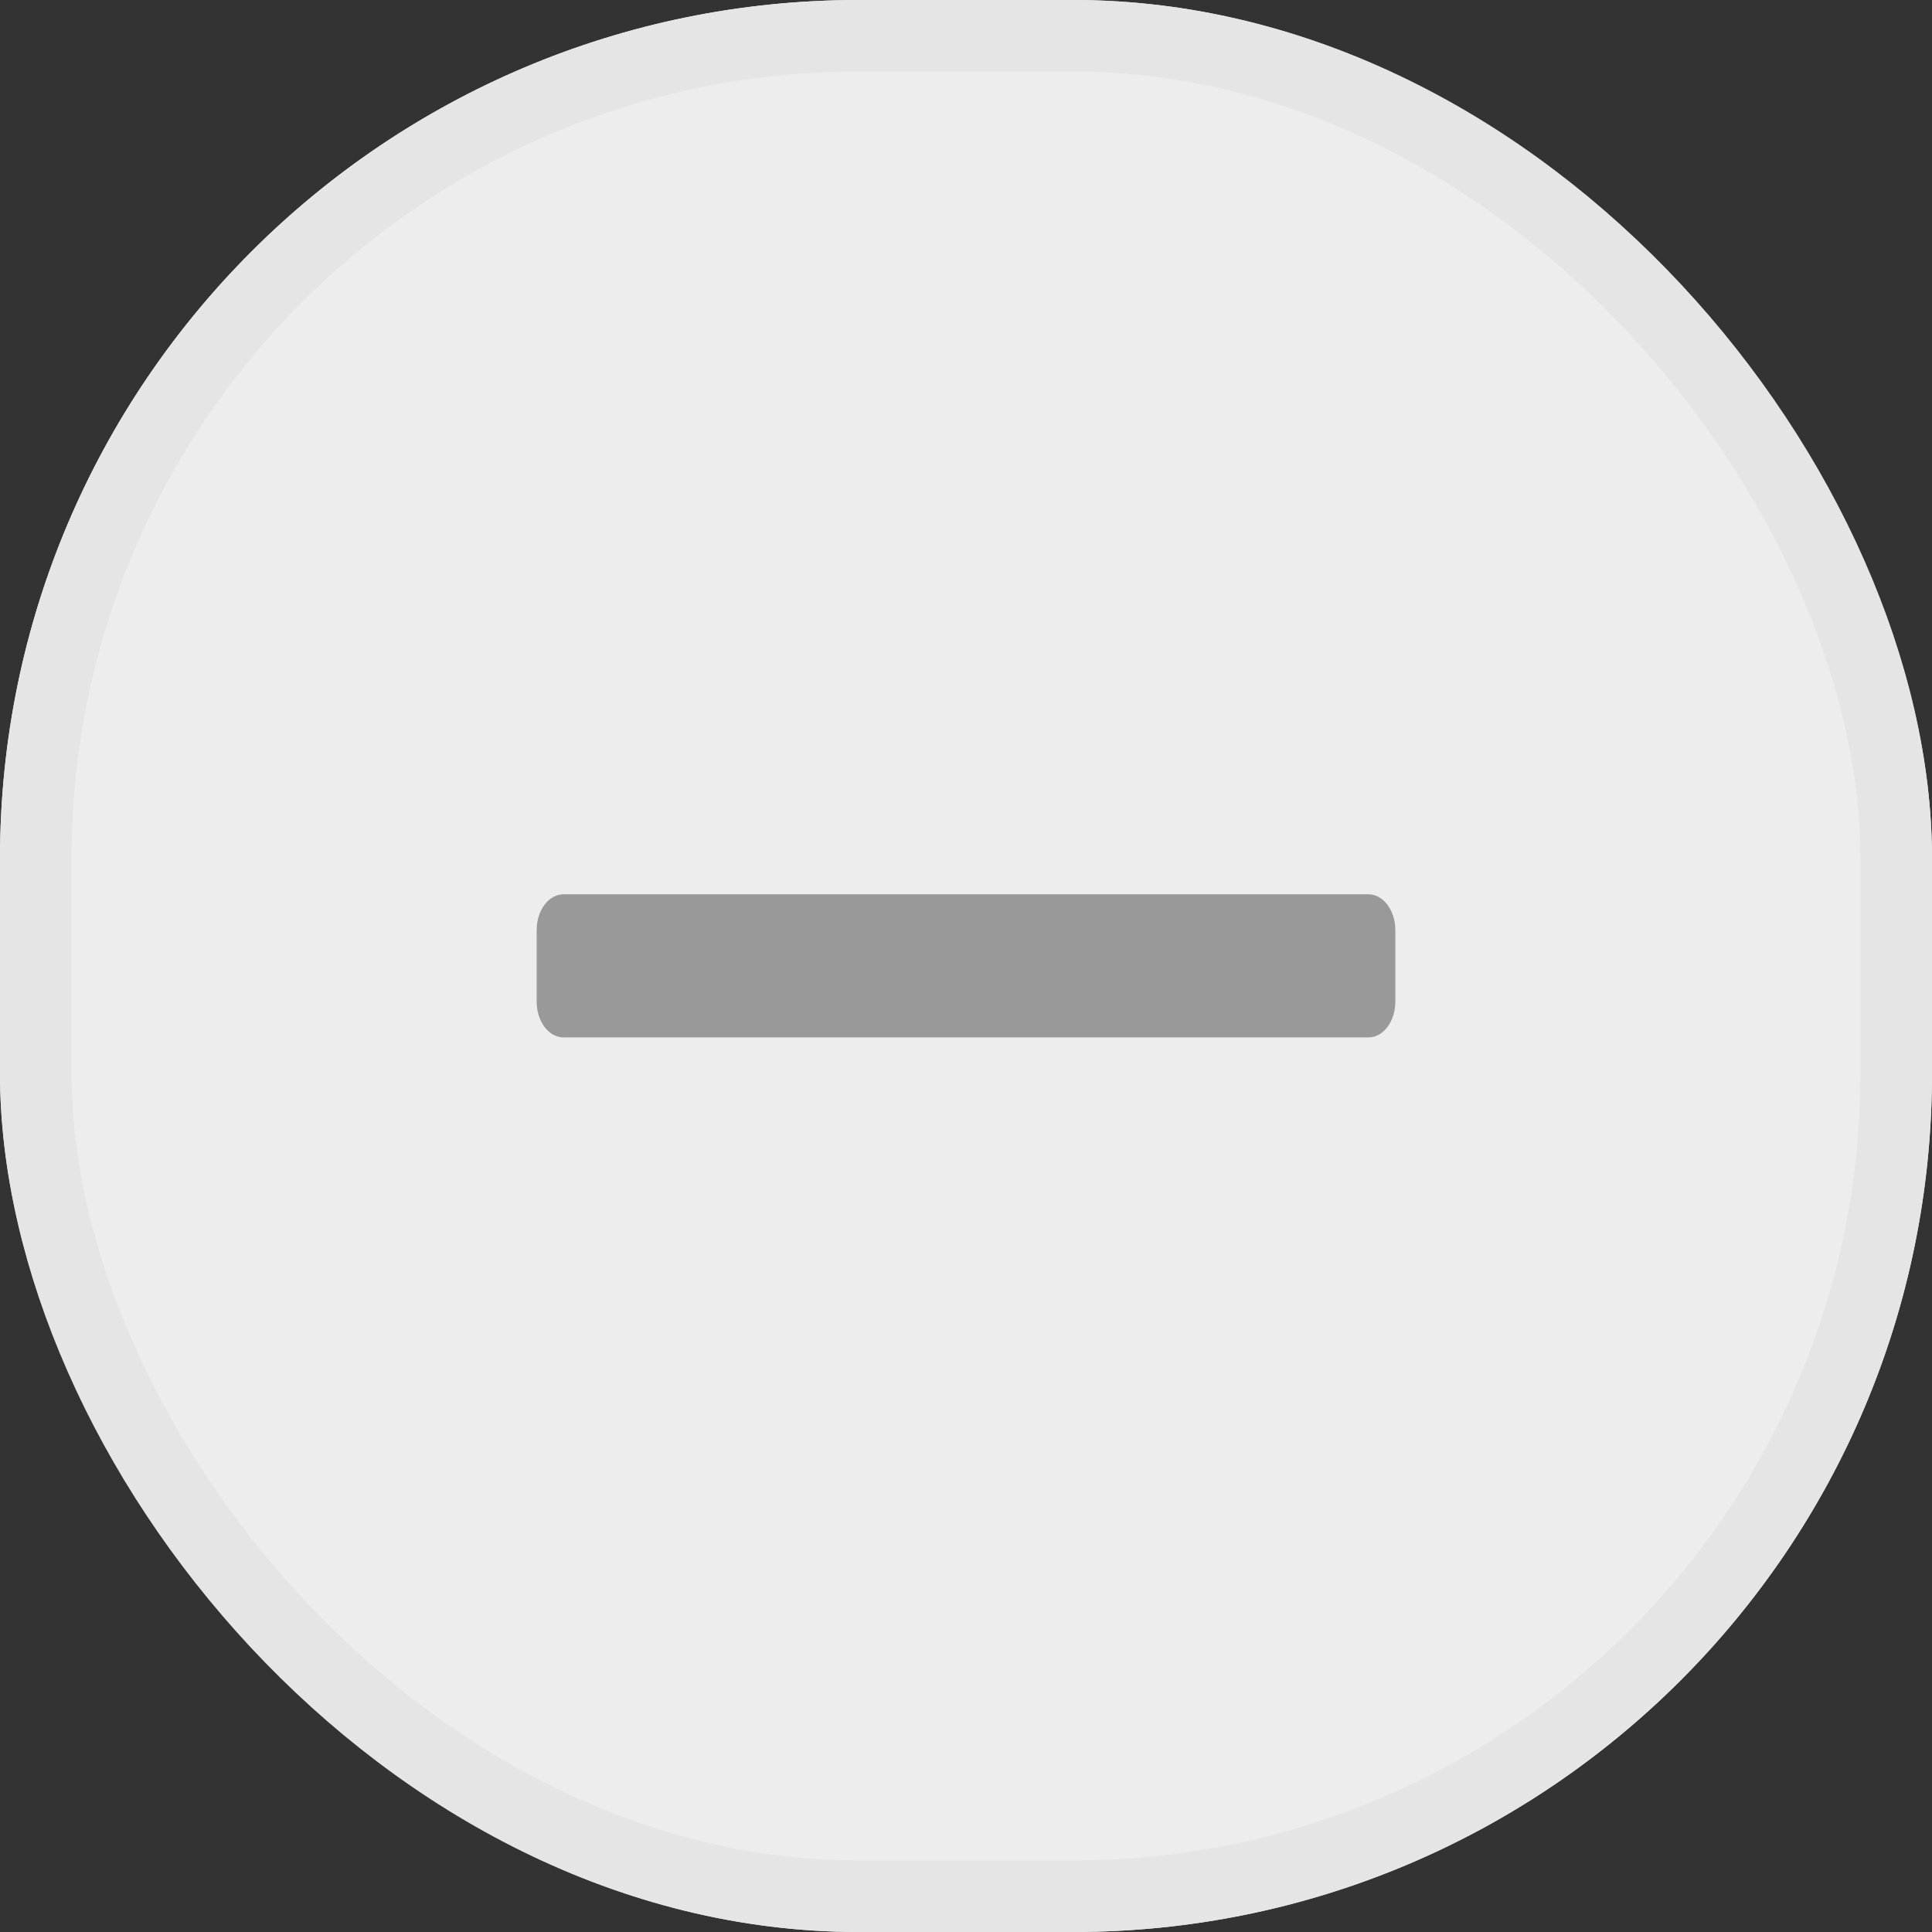 <svg xmlns="http://www.w3.org/2000/svg" width="27" height="27" viewBox="0 0 27 27">
  <rect x="0" y="0" width="27" height="27" fill="#333333" stroke="none"/>
  <g id="Group_1217" data-name="Group 1217" transform="translate(-1767 -6255.002)">
    <g id="Rectangle_1014" data-name="Rectangle 1014" transform="translate(1767 6255.002)" fill="#ededed" stroke="#e5e5e5" stroke-miterlimit="10" stroke-width="1">
      <rect width="27" height="27" rx="12" stroke="none"/>
      <rect x="0.5" y="0.5" width="26" height="26" rx="11.5" fill="none"/>
    </g>
    <path id="Path_567" data-name="Path 567" d="M1792.625,6274h-11.25c-.207,0-.375.224-.375.5v1c0,.276.168.5.375.5h11.25c.207,0,.375-.224.375-.5v-1C1793,6274.226,1792.832,6274,1792.625,6274Z" transform="translate(-6.5 -6.5)" fill="#999"/>
  </g>
</svg>
